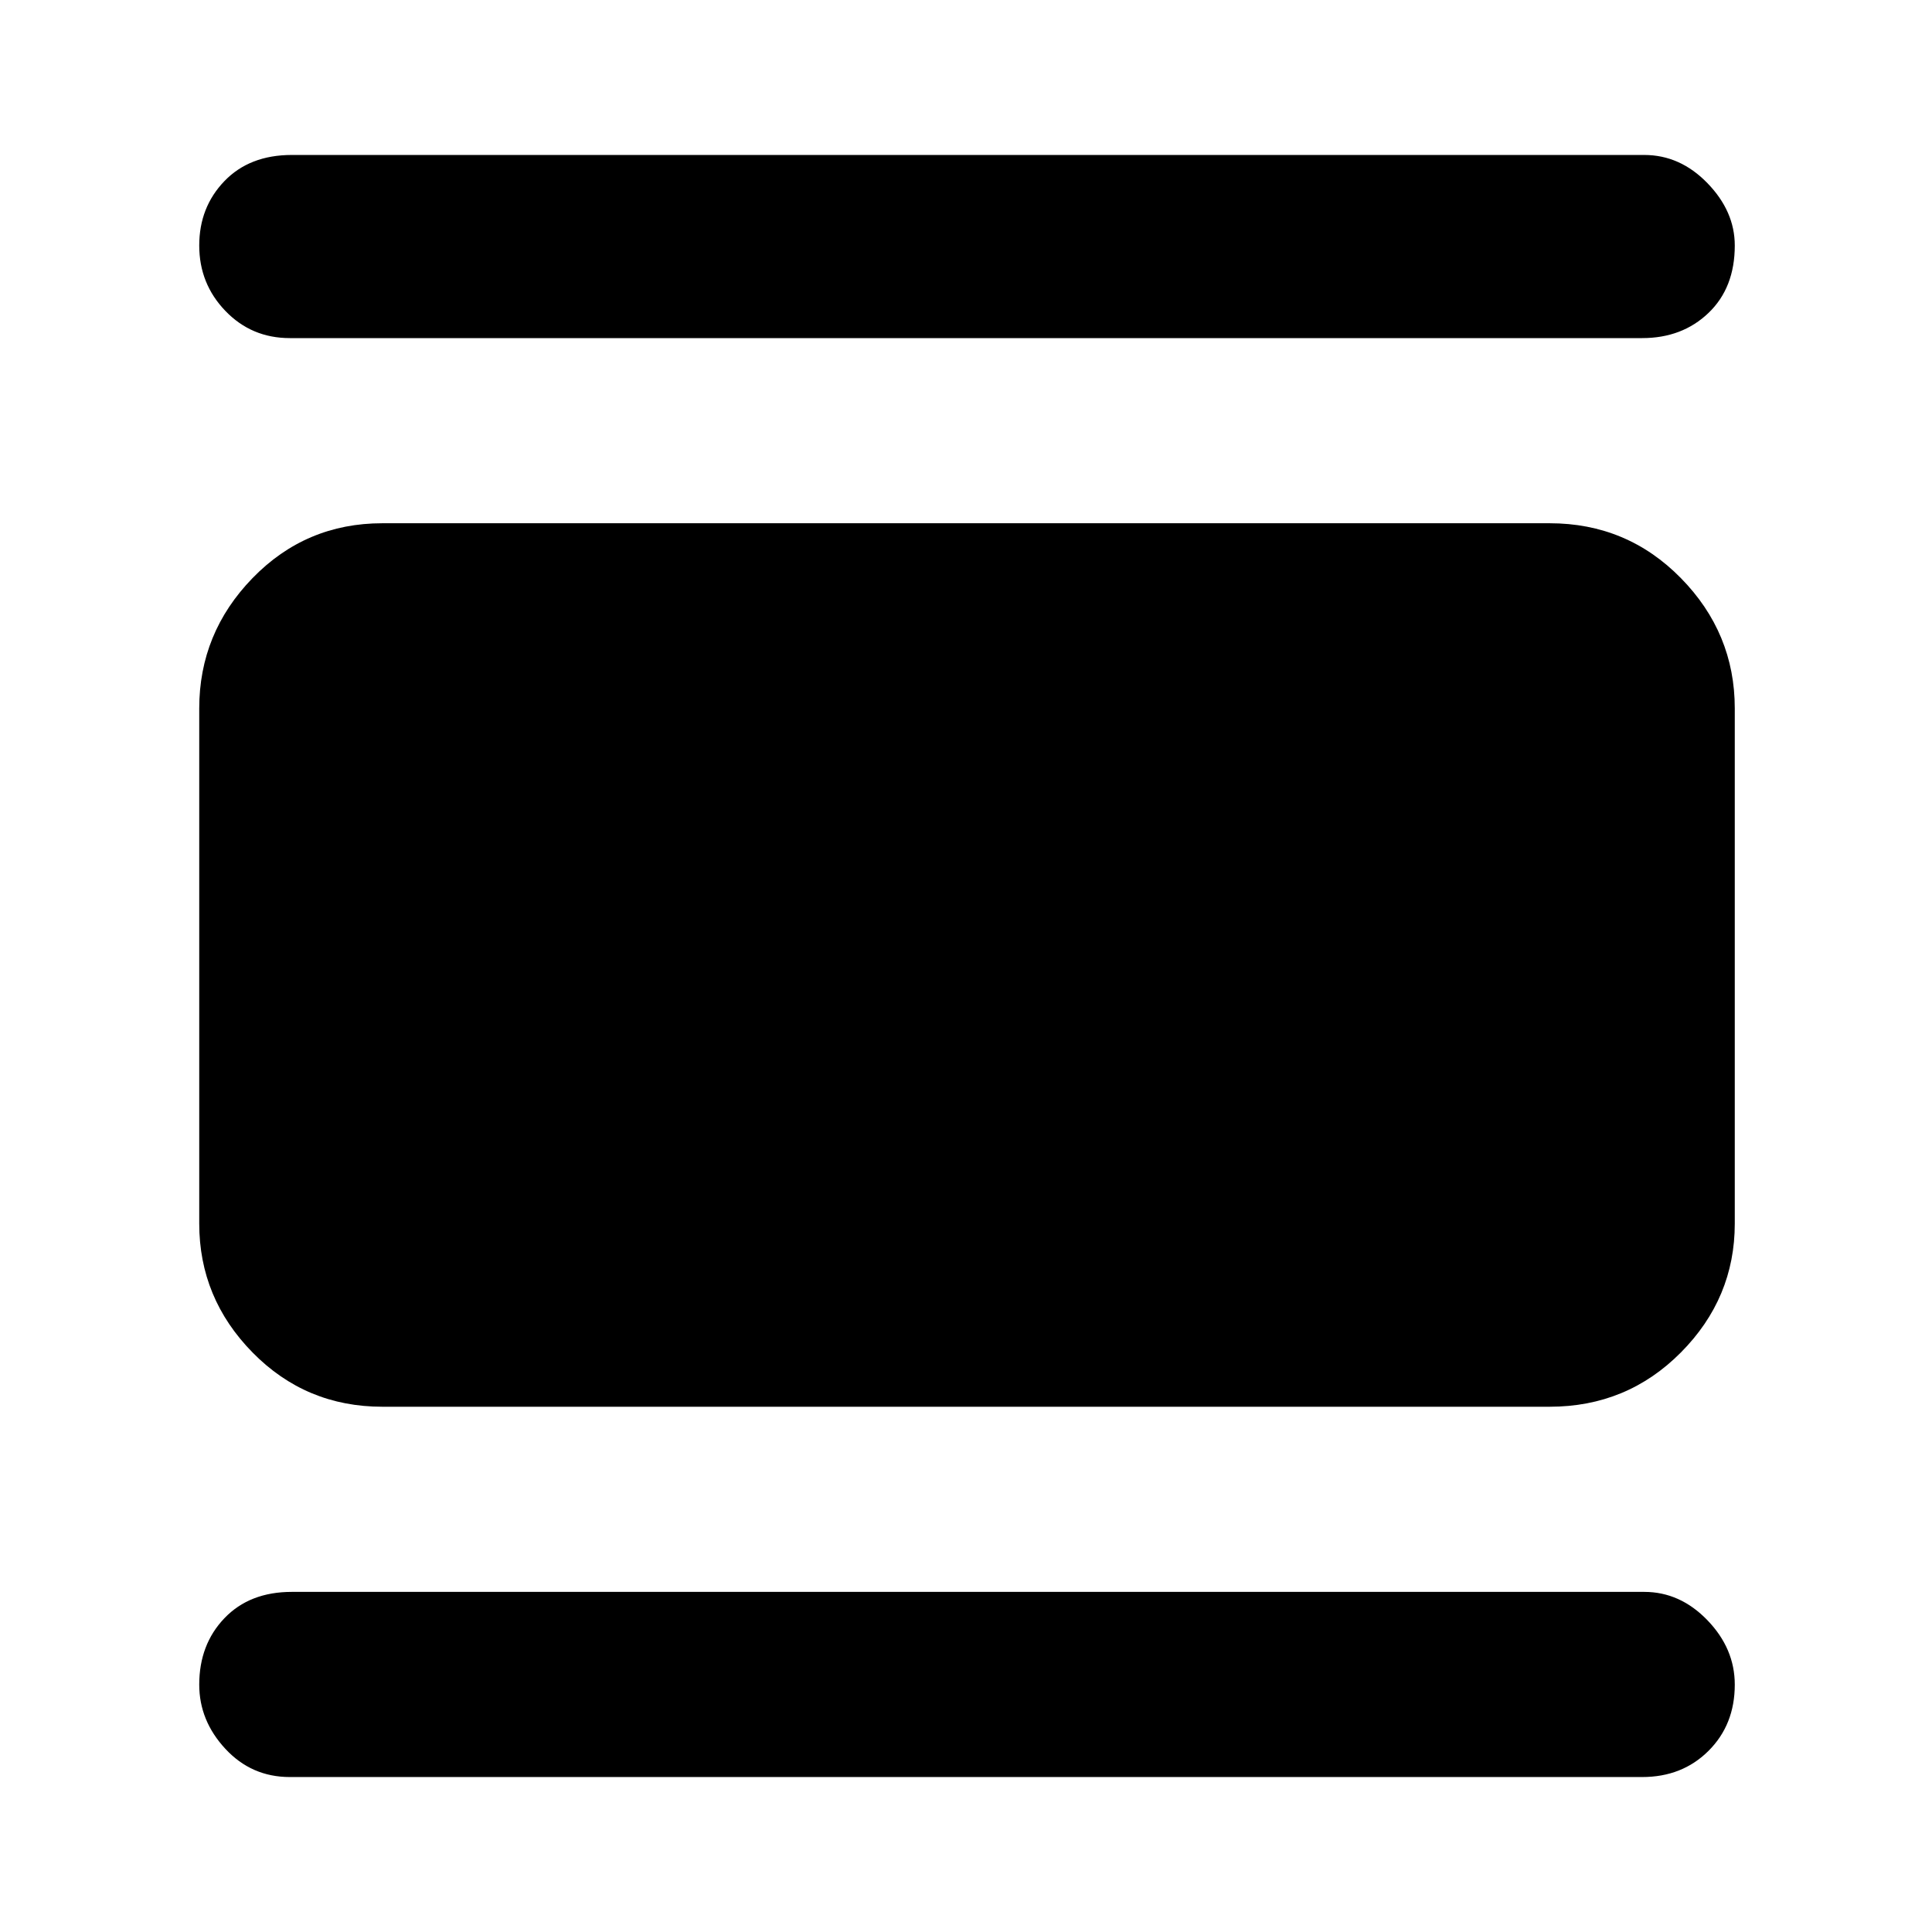 <svg xmlns="http://www.w3.org/2000/svg" height="48" viewBox="0 -960 960 960" width="48"><path d="M190-261q-38.05 0-64.53-26.98Q99-314.95 99-352v-256q0-37.46 26.47-64.73Q151.95-700 190-700h580q38.46 0 65.23 27.27Q862-645.46 862-608v256q0 37.05-26.77 64.02Q808.46-261 770-261H190Zm-46-531q-19 0-32-13.5T99-838q0-19 12.5-32t33.5-13h672q17.82 0 31.41 14T862-838q0 21-13.06 33.5T816-792H144Zm0 715q-19 0-32-14t-13-31.91q0-19.91 12.5-33T145-169h672q17.82 0 31.41 14.09t13.59 32Q862-103 848.94-90 835.88-77 816-77H144Z"/></svg>